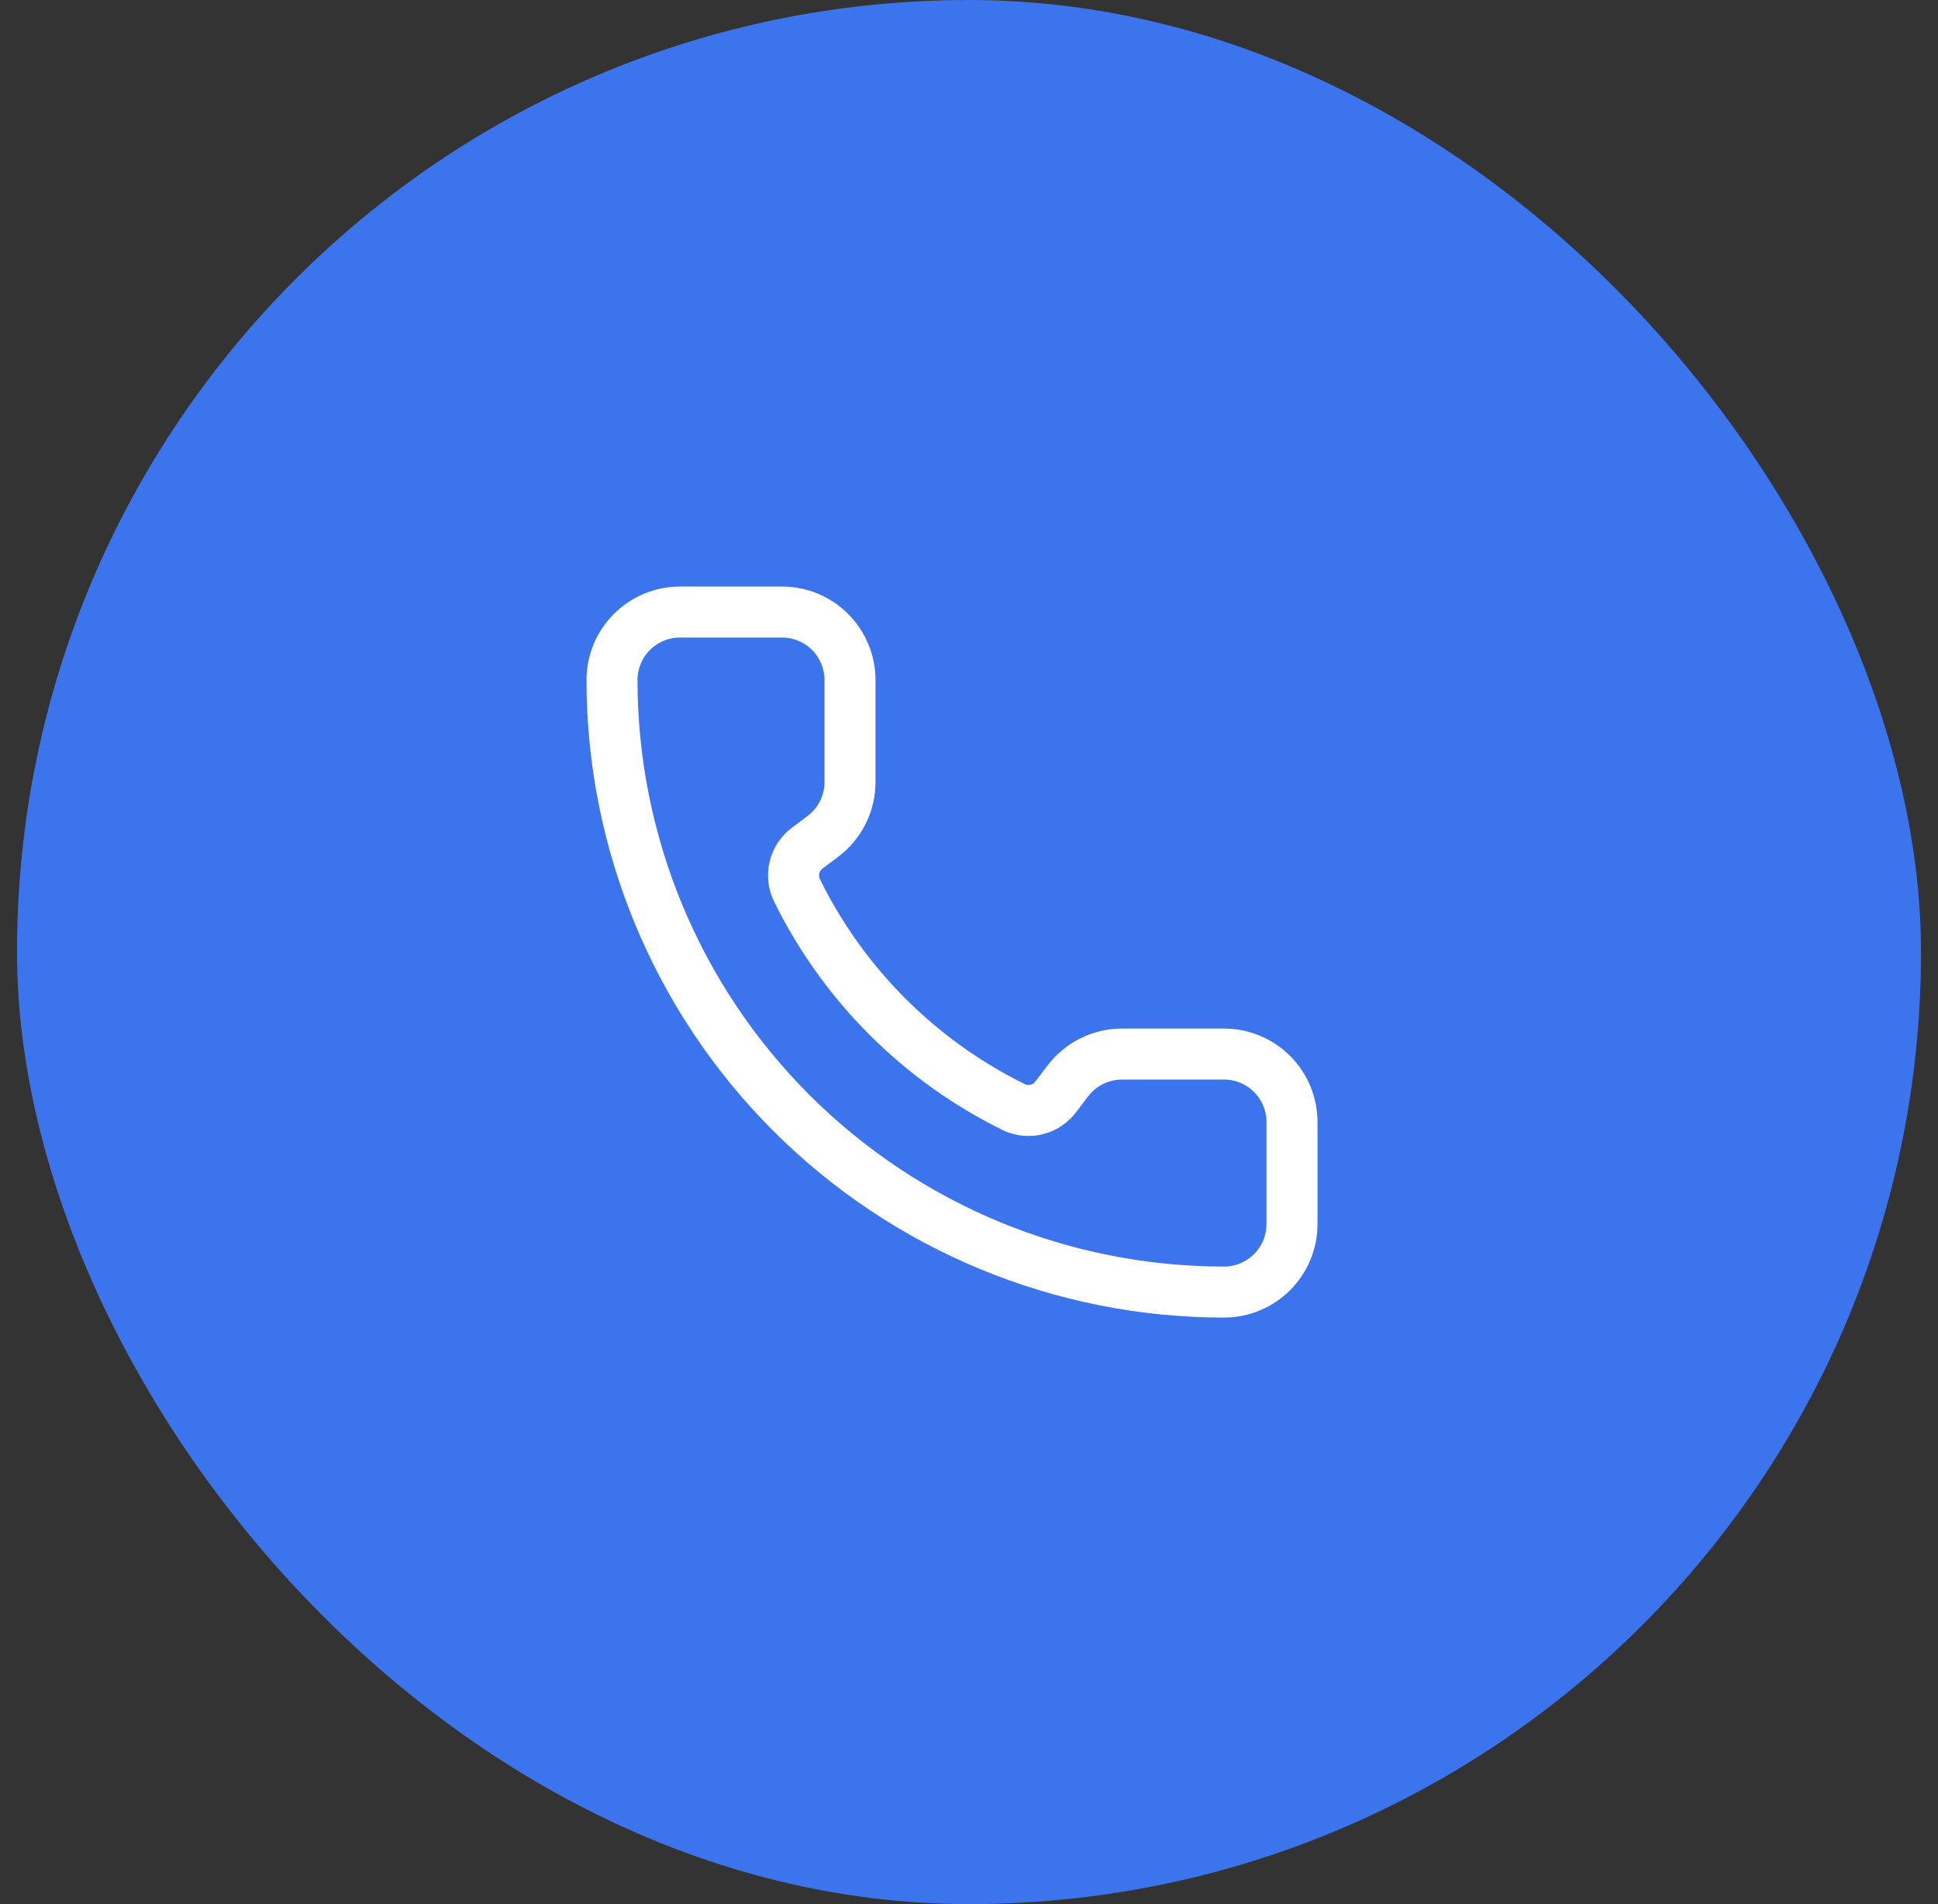 <svg width="57" height="56" viewBox="0 0 57 56" fill="none" xmlns="http://www.w3.org/2000/svg">
<rect x="0" y="0" width="57" height="56" fill="#333333" stroke="none"/>
<rect x="0.5" width="56" height="56" rx="28" fill="#3C74ED"/>
<path d="M29.832 32.568C30.038 32.663 30.271 32.684 30.492 32.629C30.712 32.574 30.907 32.446 31.045 32.265L31.4 31.8C31.586 31.552 31.828 31.35 32.106 31.211C32.383 31.072 32.69 31 33 31H36C36.53 31 37.039 31.211 37.414 31.586C37.789 31.961 38 32.47 38 33V36C38 36.53 37.789 37.039 37.414 37.414C37.039 37.789 36.53 38 36 38C31.226 38 26.648 36.104 23.272 32.728C19.896 29.352 18 24.774 18 20C18 19.47 18.211 18.961 18.586 18.586C18.961 18.211 19.47 18 20 18H23C23.53 18 24.039 18.211 24.414 18.586C24.789 18.961 25 19.47 25 20V23C25 23.311 24.928 23.617 24.789 23.894C24.65 24.172 24.448 24.414 24.2 24.6L23.732 24.951C23.548 25.091 23.419 25.291 23.366 25.515C23.313 25.74 23.339 25.976 23.44 26.184C24.807 28.96 27.054 31.205 29.832 32.568Z" stroke="white" stroke-width="1.5" stroke-linecap="round" stroke-linejoin="round"/>
</svg>
